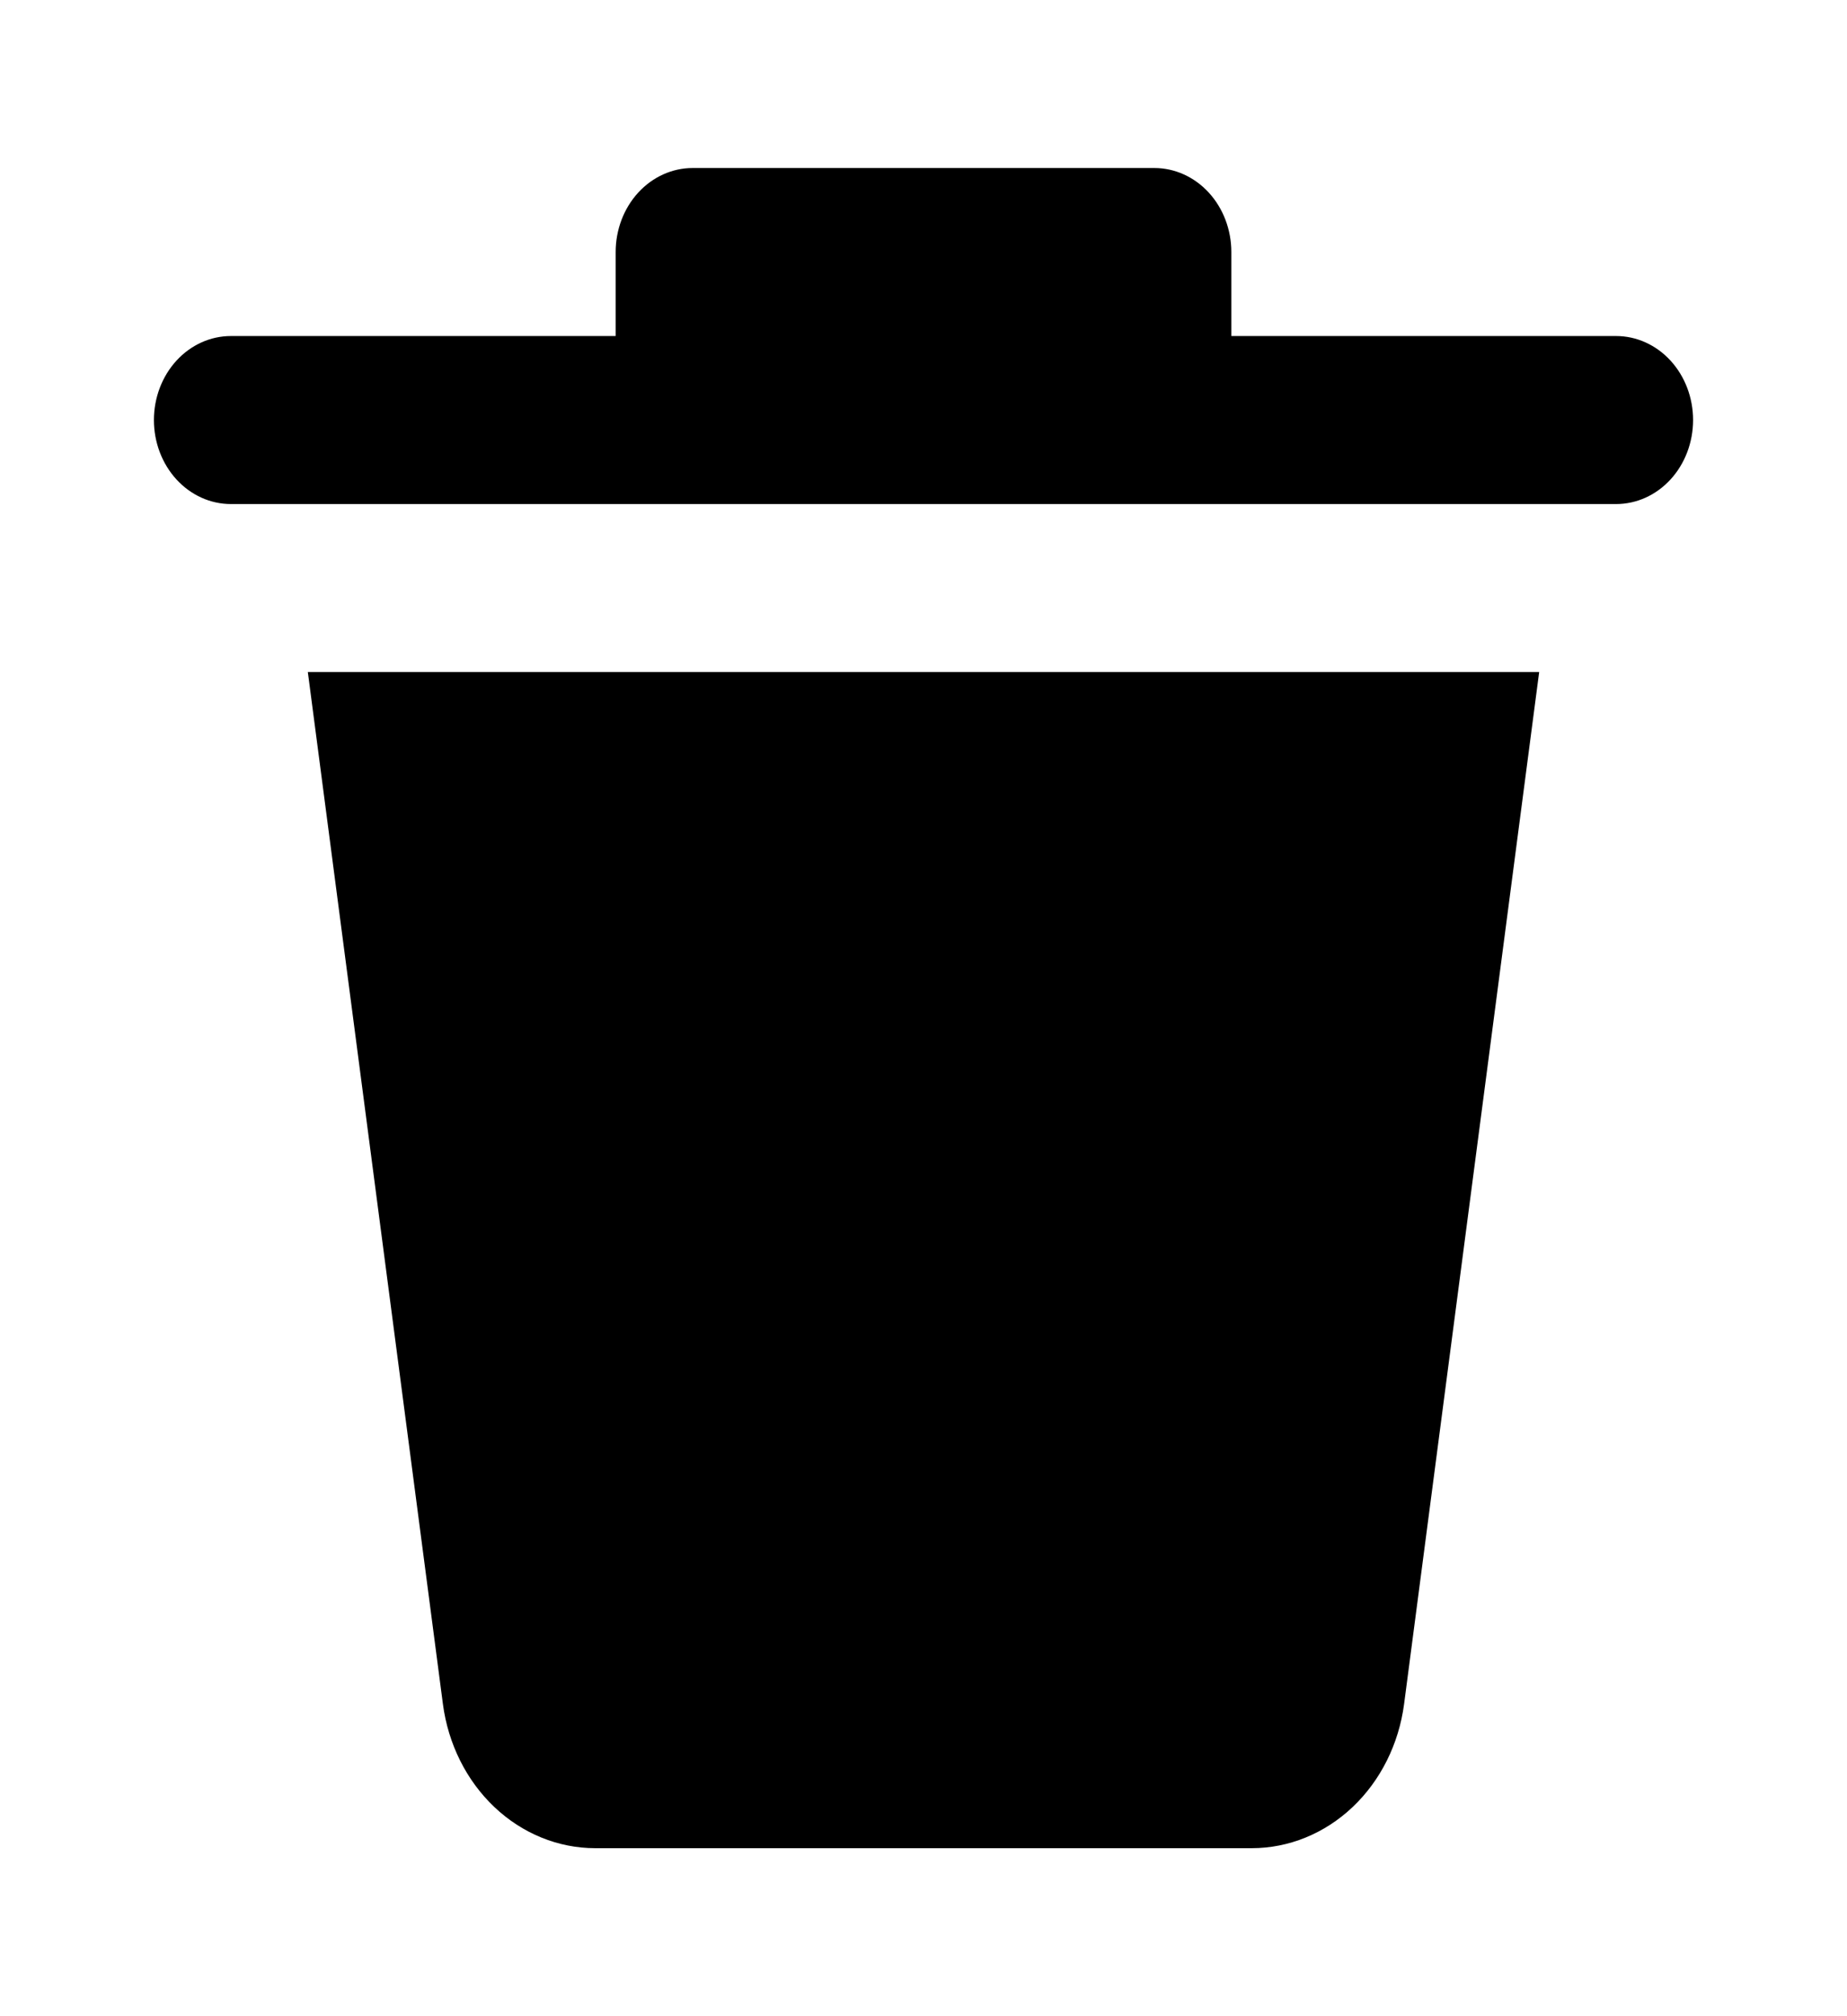 <svg width="396" height="432" viewBox="0 0 396 432" fill="none" xmlns="http://www.w3.org/2000/svg">
<path d="M94.957 365.094L66 144H330L301.042 365.094C299.918 373.672 295.996 381.521 289.994 387.198C283.993 392.875 276.316 396 268.372 396H127.627C119.684 396 112.007 392.875 106.006 387.198C100.004 381.521 96.082 373.672 94.957 365.094ZM346.5 72H264V54C264 49.226 262.262 44.648 259.167 41.272C256.073 37.896 251.876 36 247.5 36H148.5C144.124 36 139.927 37.896 136.833 41.272C133.738 44.648 132 49.226 132 54V72H49.5C45.124 72 40.927 73.896 37.833 77.272C34.738 80.648 33 85.226 33 90C33 94.774 34.738 99.352 37.833 102.728C40.927 106.104 45.124 108 49.5 108H346.5C350.876 108 355.073 106.104 358.167 102.728C361.262 99.352 363 94.774 363 90C363 85.226 361.262 80.648 358.167 77.272C355.073 73.896 350.876 72 346.5 72Z" fill="black"/>
</svg>
